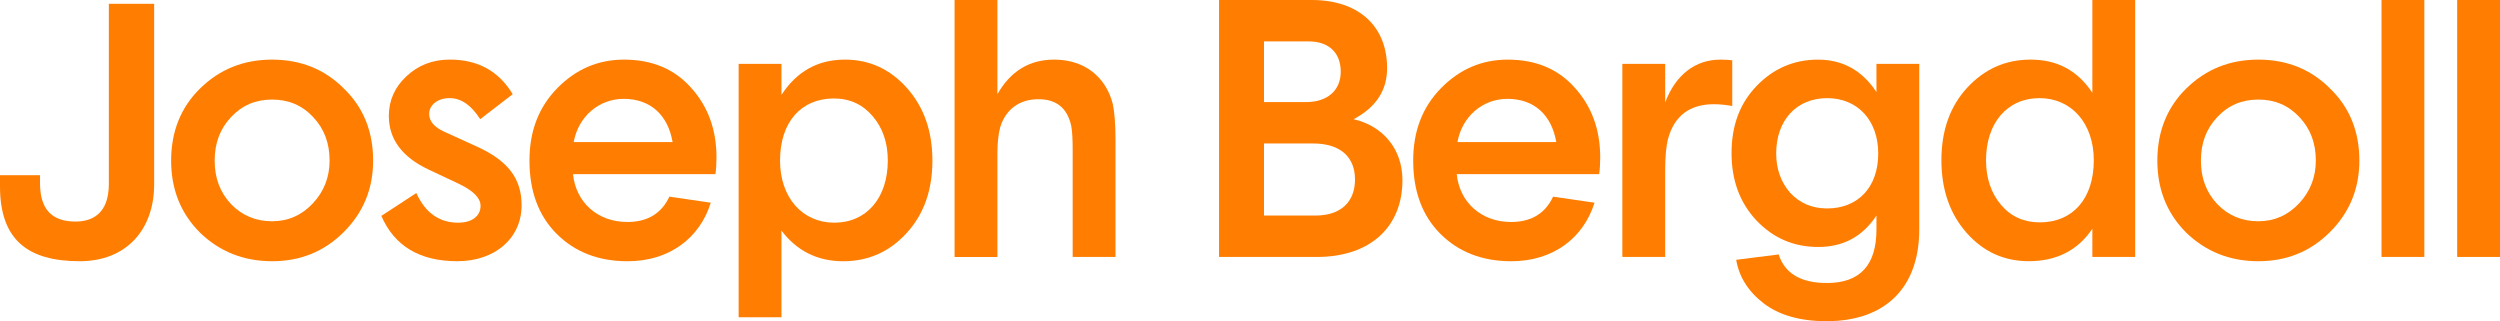 <?xml version="1.0" encoding="utf-8"?>
<!-- Generator: Adobe Illustrator 16.0.0, SVG Export Plug-In . SVG Version: 6.00 Build 0)  -->
<!DOCTYPE svg PUBLIC "-//W3C//DTD SVG 1.1//EN" "http://www.w3.org/Graphics/SVG/1.1/DTD/svg11.dtd">
<svg version="1.1" id="Layer_1" xmlns="http://www.w3.org/2000/svg" xmlns:xlink="http://www.w3.org/1999/xlink" x="0px" y="0px"
	 width="274.67px" height="35.289px" viewBox="0 0 274.67 35.289" enable-background="new 0 0 274.67 35.289" xml:space="preserve">
<g>
	<path fill="#FF7D00" d="M21.979,9.724c2.155-2.116,4.784-3.174,7.919-3.174c3.136,0,5.766,1.058,7.881,3.174
		c2.157,2.077,3.216,4.745,3.216,7.92c0,3.059-1.059,5.687-3.216,7.842c-2.155,2.156-4.782,3.214-7.881,3.214
		c-3.135,0-5.764-1.058-7.919-3.134c-2.117-2.117-3.177-4.746-3.177-7.922C18.802,14.469,19.861,11.801,21.979,9.724z
		 M34.369,22.348c1.214-1.293,1.842-2.861,1.842-4.704c0-1.92-0.588-3.489-1.804-4.783c-1.216-1.294-2.705-1.921-4.51-1.921
		c-1.803,0-3.291,0.627-4.509,1.921c-1.216,1.294-1.803,2.863-1.803,4.783c0,1.922,0.587,3.49,1.803,4.783
		c1.218,1.255,2.706,1.882,4.509,1.882C31.661,24.309,33.152,23.645,34.369,22.348z"/>
	<path fill="#FF7D00" d="M50.249,28.699c-4.115,0-6.9-1.645-8.353-4.979l3.846-2.511c0.98,2.157,2.508,3.256,4.587,3.256
		c1.608,0,2.469-0.784,2.469-1.843c0-0.862-0.783-1.646-2.312-2.393l-3.412-1.608c-2.901-1.372-4.353-3.33-4.353-5.879
		c0-1.688,0.627-3.138,1.923-4.353c1.293-1.214,2.861-1.842,4.783-1.842c3.057,0,5.372,1.252,6.901,3.801l-3.569,2.746
		c-0.98-1.53-2.077-2.314-3.37-2.314c-1.296,0-2.237,0.747-2.237,1.728c0,0.782,0.511,1.409,1.567,1.921l3.608,1.646
		c3.412,1.528,4.98,3.488,4.98,6.469C57.309,26.191,54.367,28.699,50.249,28.699z"/>
	<path fill="#FF7D00" d="M62.955,19.134c0.315,3.097,2.707,5.255,5.961,5.255c2.235,0,3.765-0.938,4.627-2.783l4.548,0.664
		c-1.214,3.922-4.586,6.432-9.136,6.432c-3.215,0-5.806-1.02-7.804-3.02c-1.999-2-2.979-4.703-2.979-8.038
		c0-3.253,1.021-5.882,3.059-7.96c2.04-2.076,4.47-3.134,7.332-3.134c3.059,0,5.529,1.017,7.373,3.097
		c1.843,2.038,2.783,4.587,2.783,7.645c0,0.707-0.04,1.332-0.117,1.843L62.955,19.134L62.955,19.134z M73.897,15.605
		c-0.514-2.939-2.394-4.745-5.373-4.745c-2.705,0-4.979,1.923-5.492,4.745H73.897z"/>
	<path fill="#FF7D00" d="M99.578,25.643c-1.881,2.039-4.193,3.059-6.938,3.059c-2.824,0-5.098-1.137-6.783-3.37v9.524h-4.704V7.019
		h4.704v3.411c1.686-2.588,3.998-3.88,6.978-3.88c2.707,0,4.981,1.058,6.823,3.134c1.843,2.078,2.784,4.707,2.784,7.96
		C102.441,20.896,101.5,23.564,99.578,25.643z M95.894,12.783c-1.097-1.296-2.508-1.963-4.275-1.963
		c-3.565,0-5.918,2.551-5.918,6.823c0,4.078,2.471,6.823,5.959,6.823c3.569,0,5.881-2.745,5.881-6.823
		C97.54,15.683,96.992,14.074,95.894,12.783z"/>
	<path fill="#FF7D00" d="M122.246,11.369c0.195,0.864,0.313,2.197,0.313,4.041v12.82h-4.707V16.507c0-1.137-0.037-2.038-0.155-2.666
		c-0.432-1.959-1.607-2.94-3.605-2.94c-2.158,0-3.608,1.176-4.197,3.058c-0.197,0.747-0.312,1.688-0.312,2.862v11.412h-4.706V0
		h4.706v10.351c1.45-2.549,3.528-3.801,6.233-3.801C119.226,6.55,121.499,8.51,122.246,11.369z"/>
	<path fill="#FF7D00" d="M133.935,28.23V0h10.192c5.174,0,8.272,2.899,8.272,7.488c0,2.432-1.215,4.312-3.686,5.608
		c3.253,0.744,5.371,3.292,5.371,6.704c0,5.058-3.451,8.431-9.41,8.431H133.935L133.935,28.23z M138.873,4.548v6.667h4.628
		c2.354,0,3.803-1.295,3.803-3.334c0-2.078-1.295-3.333-3.527-3.333H138.873z M138.873,23.682h5.647
		c2.783,0,4.352-1.488,4.352-3.959c0-2.472-1.607-3.958-4.589-3.958h-5.41V23.682z"/>
	<path fill="#FF7D00" d="M160.048,19.134c0.312,3.097,2.706,5.255,5.96,5.255c2.234,0,3.765-0.938,4.627-2.783l4.55,0.664
		c-1.218,3.922-4.59,6.432-9.137,6.432c-3.216,0-5.804-1.02-7.804-3.02c-1.999-2-2.979-4.703-2.979-8.038
		c0-3.253,1.021-5.882,3.061-7.96c2.037-2.076,4.471-3.134,7.332-3.134c3.058,0,5.527,1.017,7.371,3.097
		c1.843,2.038,2.783,4.587,2.783,7.645c0,0.707-0.039,1.332-0.117,1.843L160.048,19.134L160.048,19.134z M170.985,15.605
		c-0.508-2.939-2.392-4.745-5.368-4.745c-2.707,0-4.981,1.923-5.489,4.745H170.985z"/>
	<path fill="#FF7D00" d="M190.319,11.644c-0.668-0.115-1.334-0.195-1.998-0.195c-2.666,0-4.354,1.255-5.059,3.806
		c-0.197,0.783-0.312,1.92-0.312,3.447v9.53h-4.706V7.019h4.706v4.235c1.137-3.019,3.293-4.704,6.076-4.704
		c0.588,0,1.02,0.038,1.293,0.076V11.644L190.319,11.644z"/>
	<path fill="#FF7D00" d="M210.865,7.019v18.193c0,6.312-3.644,10.077-10.189,10.077c-2.903,0-5.218-0.667-6.903-1.961
		c-1.687-1.295-2.707-2.9-3.021-4.785l4.668-0.588c0.664,2.08,2.431,3.138,5.292,3.138c3.646,0,5.45-1.96,5.45-5.881v-1.53
		c-1.529,2.314-3.646,3.452-6.392,3.452c-2.707,0-4.94-0.979-6.783-2.901c-1.844-1.963-2.746-4.432-2.746-7.412
		c0-3.019,0.902-5.451,2.746-7.371c1.843-1.922,4.117-2.899,6.742-2.899c2.709,0,4.867,1.176,6.433,3.567V7.019H210.865z
		 M196.675,21.172c1.057,1.139,2.389,1.729,4.077,1.729c3.331,0,5.606-2.275,5.606-6.04c0-3.646-2.275-6.079-5.606-6.079
		c-3.41,0-5.606,2.474-5.606,6.079C195.146,18.545,195.653,19.997,196.675,21.172z"/>
	<path fill="#FF7D00" d="M216.123,9.646c1.922-2.08,4.235-3.097,6.979-3.097c2.939,0,5.176,1.214,6.781,3.646V0h4.705v28.23h-4.705
		v-3.099c-1.605,2.394-3.961,3.565-6.979,3.565c-2.705,0-4.979-1.02-6.822-3.098c-1.843-2.076-2.783-4.744-2.783-7.999
		C213.3,14.349,214.24,11.685,216.123,9.646z M219.849,22.507c1.101,1.293,2.51,1.923,4.275,1.923c3.566,0,5.917-2.552,5.917-6.825
		c0-4.077-2.472-6.823-5.958-6.823c-3.568,0-5.882,2.746-5.882,6.823C218.201,19.564,218.751,21.211,219.849,22.507z"/>
	<path fill="#FF7D00" d="M240.201,9.724c2.155-2.116,4.784-3.174,7.92-3.174s5.765,1.058,7.879,3.174
		c2.157,2.077,3.218,4.745,3.218,7.92c0,3.059-1.061,5.687-3.218,7.842c-2.153,2.156-4.78,3.214-7.879,3.214
		c-3.136,0-5.765-1.058-7.92-3.134c-2.117-2.117-3.177-4.746-3.177-7.922C237.024,14.469,238.084,11.801,240.201,9.724z
		 M252.592,22.348c1.214-1.293,1.843-2.861,1.843-4.704c0-1.92-0.588-3.489-1.807-4.783c-1.214-1.294-2.702-1.921-4.507-1.921
		c-1.804,0-3.293,0.627-4.509,1.921c-1.217,1.294-1.803,2.863-1.803,4.783c0,1.922,0.586,3.49,1.803,4.783
		c1.216,1.255,2.705,1.882,4.509,1.882C249.884,24.309,251.378,23.645,252.592,22.348z"/>
	<path fill="#FF7D00" d="M266.356,0v28.23h-4.703V0H266.356z"/>
	<path fill="#FF7D00" d="M274.67,0v28.23h-4.704V0H274.67z"/>
	<path fill="#FF7D00" d="M11.959,20.21c0,3.417-1.992,4.132-3.665,4.132c-2.623,0-3.897-1.378-3.897-4.211v-0.885H0v1.232
		c0,5.848,3.029,8.221,8.759,8.221c5.12,0,8.178-3.453,8.178-8.453V0.42h-4.978V20.21z"/>
</g>
</svg>

